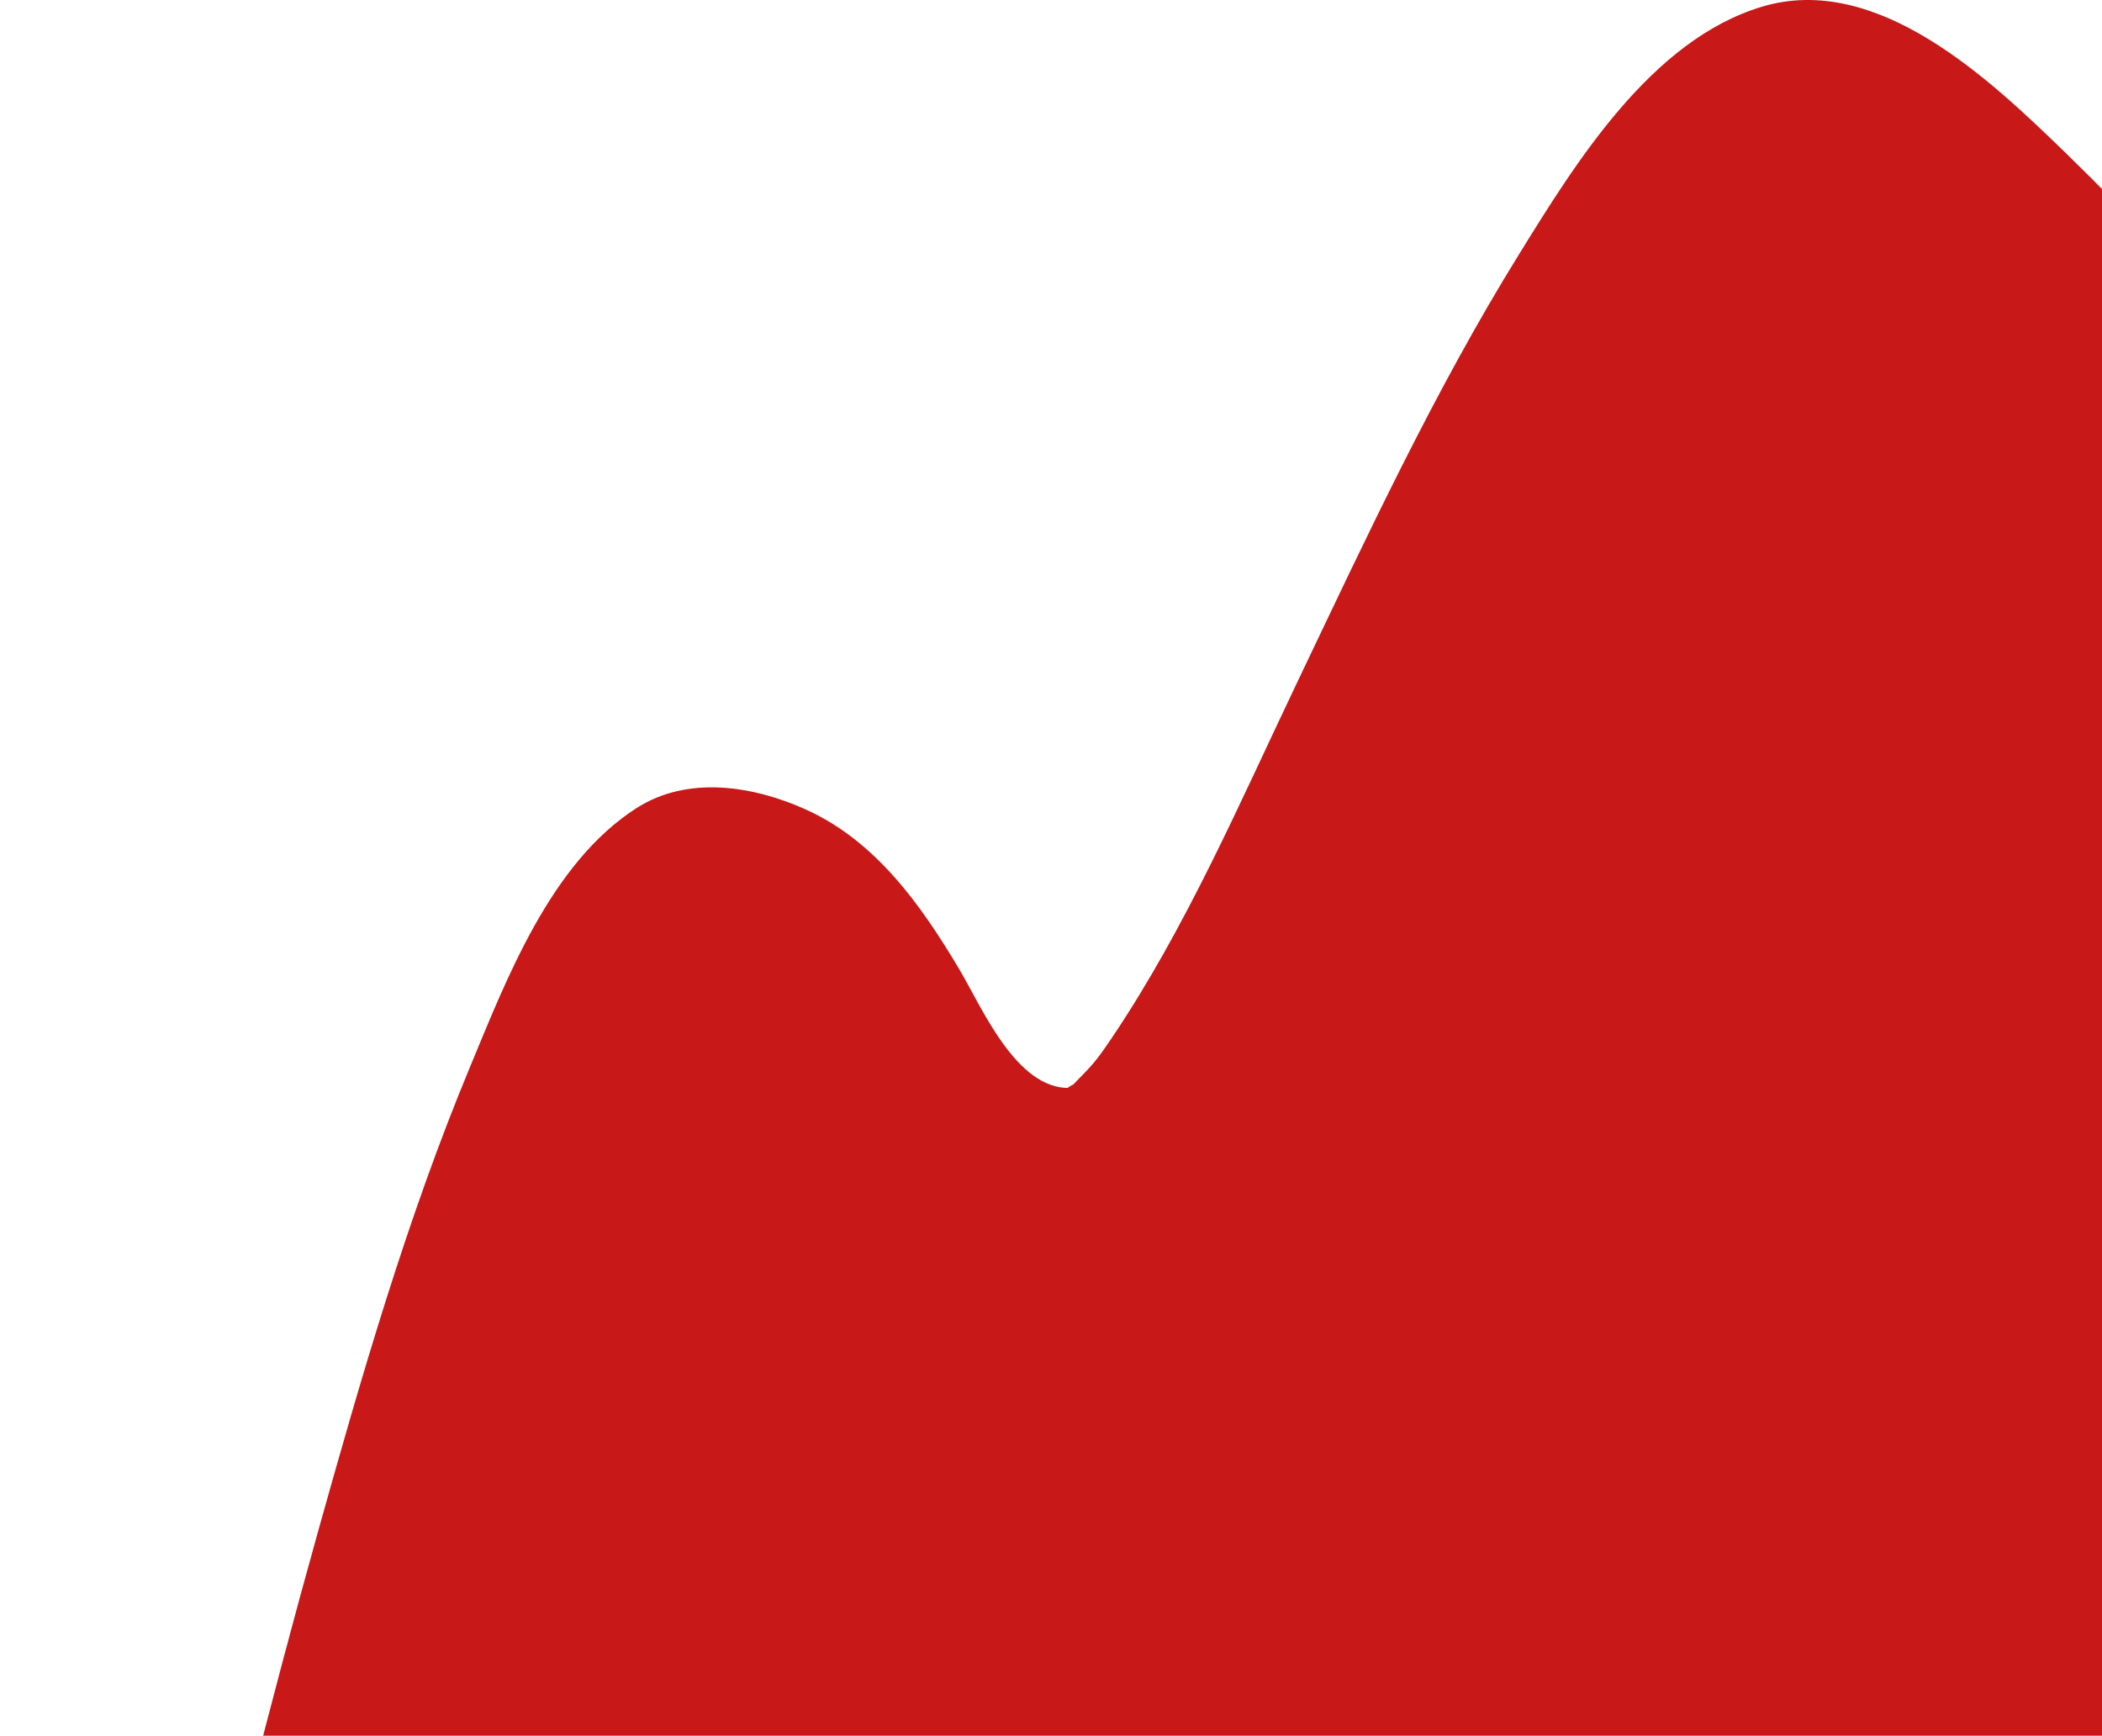 <svg width="517" height="427" viewBox="0 0 517 427" fill="none" xmlns="http://www.w3.org/2000/svg">
<g filter="url(#filter0_d)">
<path d="M22.947 642.034C49.601 550.575 236.956 832.052 263.378 740.5C274.479 702.038 286.013 662.74 303.808 626.742C309.189 615.88 315.126 605.001 323.707 597.021C325.995 594.898 327.726 593.922 330.37 593.317C333.153 592.682 327.881 593.41 330.71 593.364C333.091 593.333 335.519 593.55 337.853 593.968C342.955 594.882 347.408 596.912 351.752 599.64C379.721 617.212 381.561 665.529 420.6 667.343C441.92 668.334 456.762 635.079 464.895 620.064C482.721 587.103 497.842 552.717 514.354 519.09C530.294 486.61 546.652 452.643 569.379 424.254C575.533 416.568 582.629 408.789 590.7 403.69C597.951 399.119 601.847 398.623 609.113 400.947C619.58 404.295 629.398 412.539 637.762 419.729C650.811 430.948 662.654 443.531 674.173 456.284C727.513 515.433 604.599 207.009 651.492 271.225C660.072 282.971 680.048 271.845 671.343 259.928C616.597 184.942 564.942 104.579 498.074 39.635C479.552 21.659 451.8 -4.901 423.352 3.652C396.125 11.834 377.557 42.005 363.549 64.661C342.847 98.102 326.165 134.006 309.235 169.462C295.073 199.121 281.792 230.114 263.378 257.434C260.472 261.741 259.142 263.585 255.462 267.243C252.834 269.877 255.076 268.002 253.02 269.319C251.133 270.528 253.313 269.629 253.159 269.629C239.862 269.985 231.436 249.608 225.901 240.357C216.486 224.551 205.338 208.822 188.069 201.074C175.128 195.263 159.126 192.752 146.587 200.764C125.437 214.277 114.583 242.852 105.415 264.918C90.109 301.784 78.946 340.416 68.201 378.815C44.345 464.06 25.776 550.714 1.008 635.695C-3.12 649.875 18.819 656.182 22.947 642.034Z" fill="#C81818"/>
</g>
<defs>
<filter id="filter0_d" x="0.493" y="0" width="697.377" height="759.073" filterUnits="userSpaceOnUse" color-interpolation-filters="sRGB">
<feFlood flood-opacity="0" result="BackgroundImageFix"/>
<feColorMatrix in="SourceAlpha" type="matrix" values="0 0 0 0 0 0 0 0 0 0 0 0 0 0 0 0 0 0 127 0"/>
<feOffset dx="10" dy="-2"/>
<feColorMatrix type="matrix" values="0 0 0 0 0 0 0 0 0 0 0 0 0 0 0 0 0 0 0.25 0"/>
<feBlend mode="normal" in2="BackgroundImageFix" result="effect1_dropShadow"/>
<feBlend mode="normal" in="SourceGraphic" in2="effect1_dropShadow" result="shape"/>
</filter>
</defs>
</svg>
